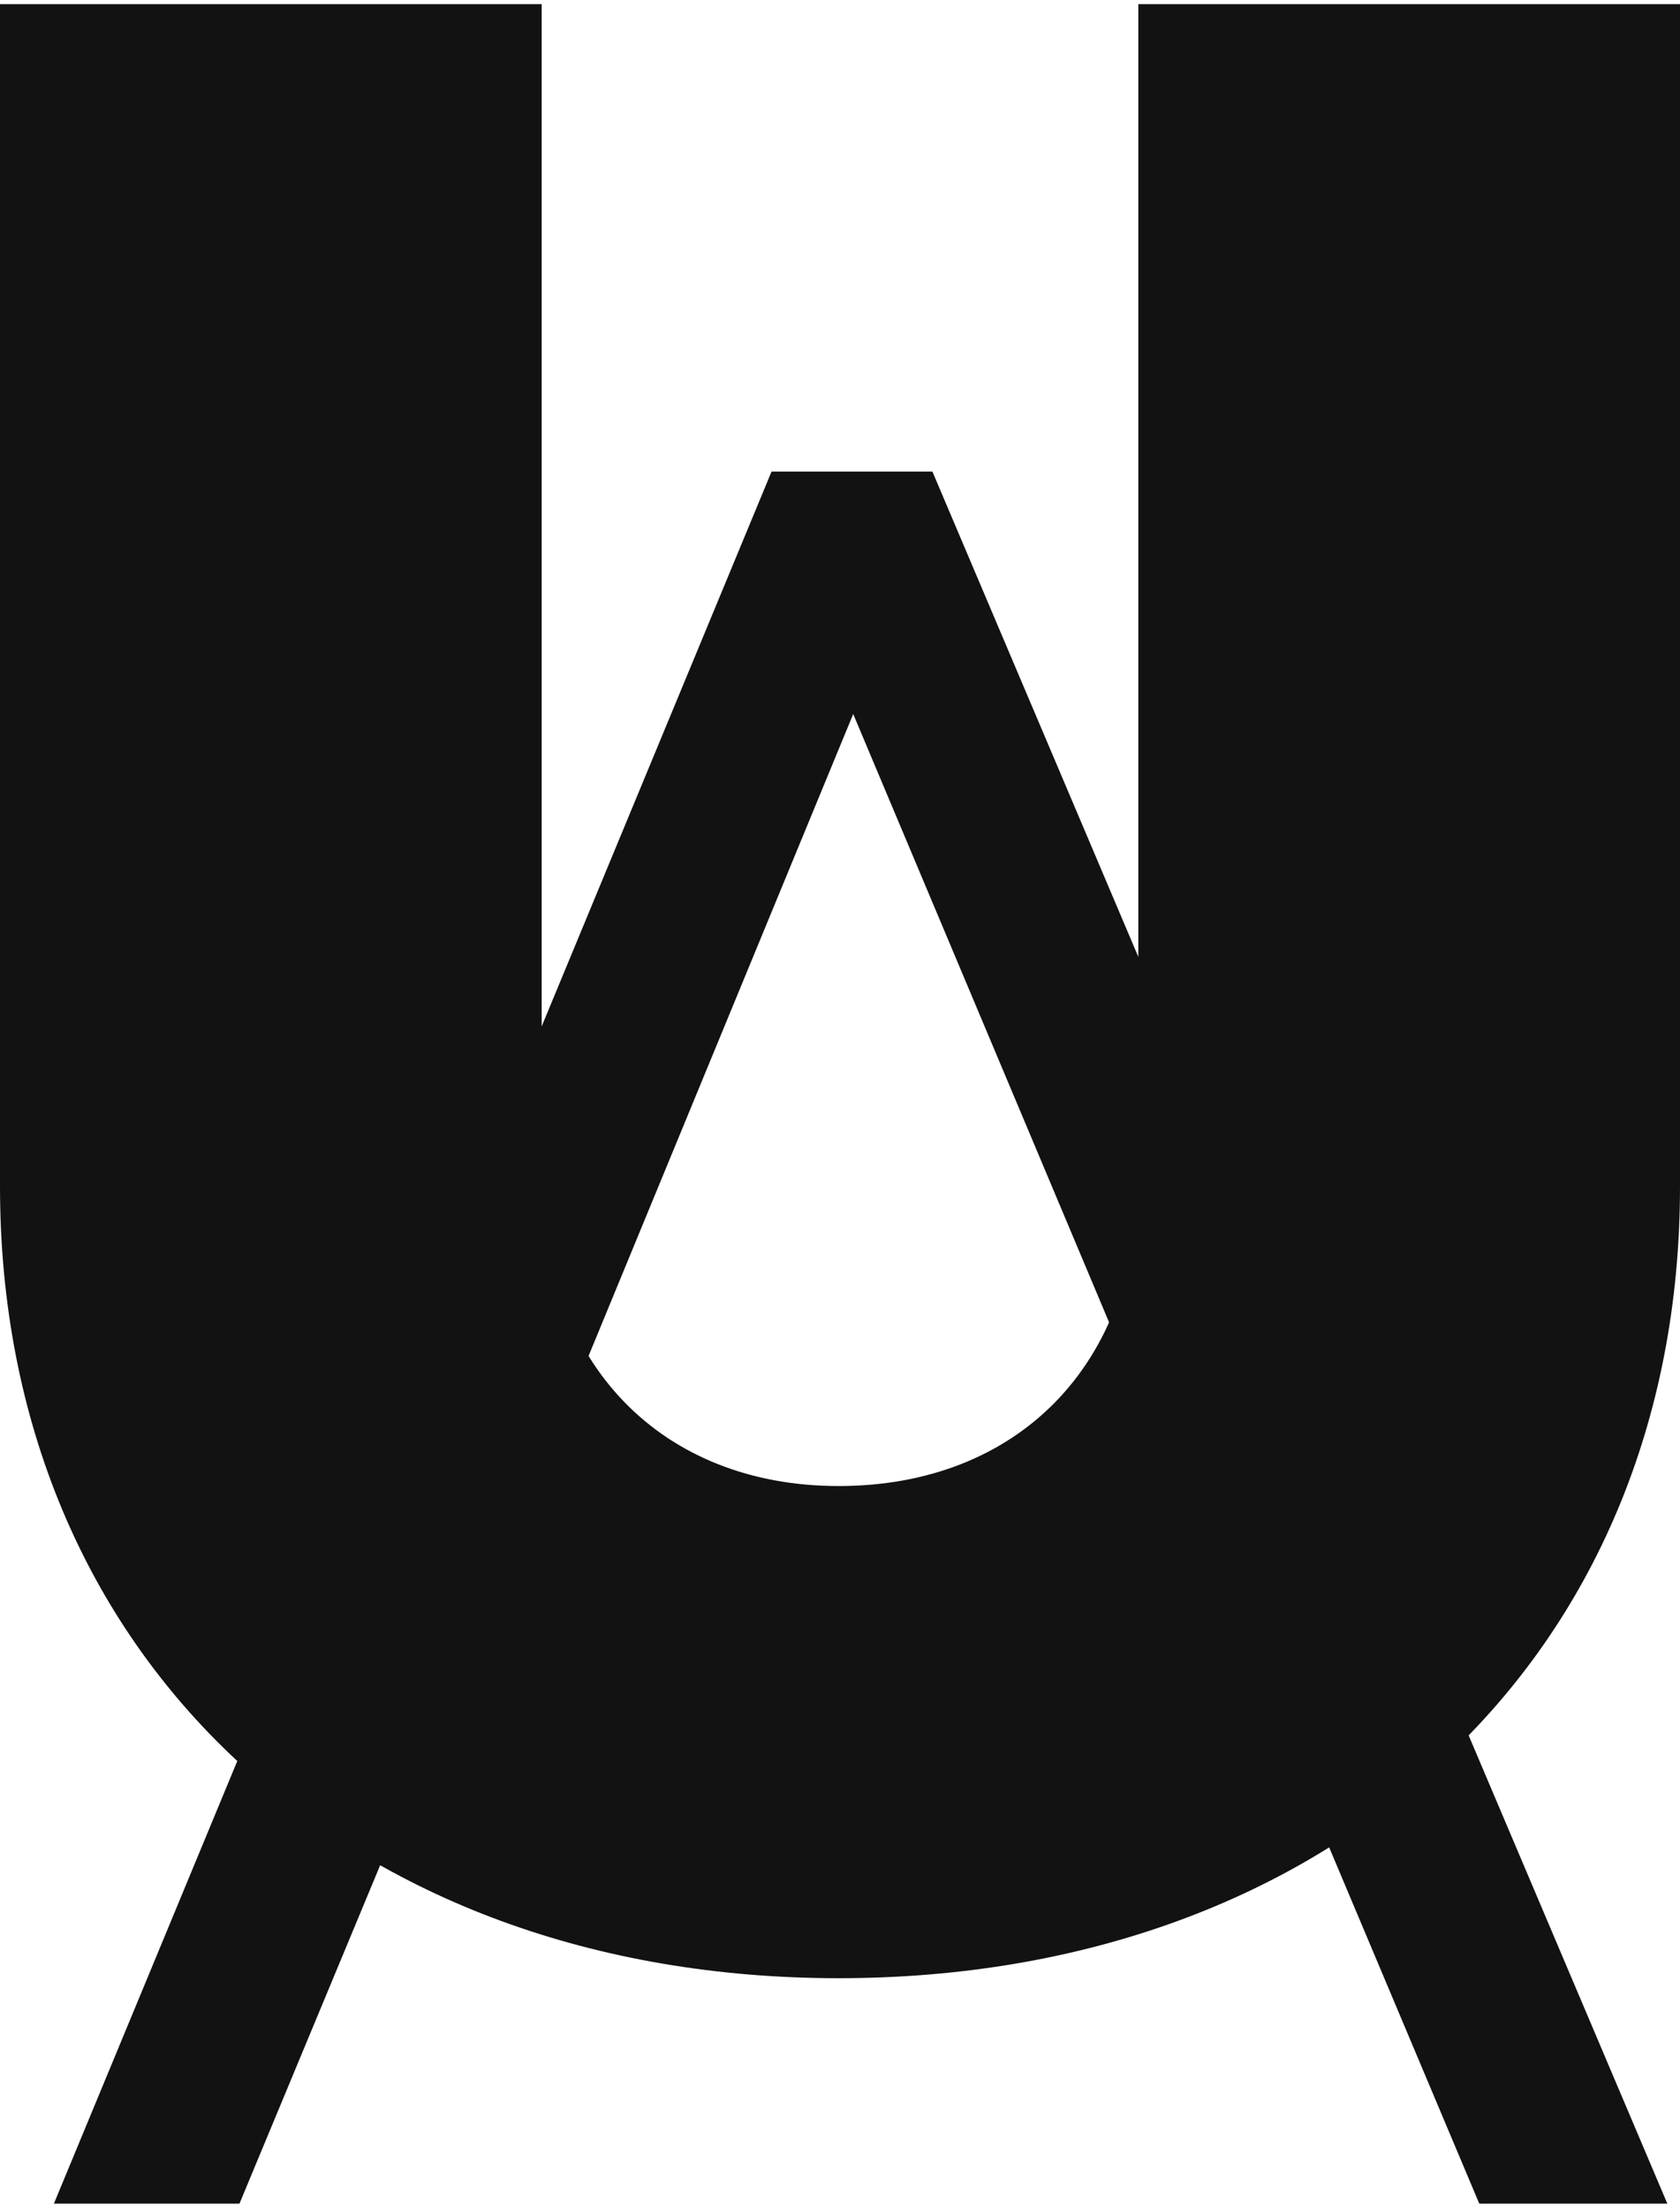 <svg width="35" height="46" viewBox="0 0 35 46" fill="none" xmlns="http://www.w3.org/2000/svg">
<path d="M17.471 41.216C7.275 41.216 0 34.571 0 24.718V0.087H11.285V24.489C11.285 28.442 13.805 30.962 17.471 30.962C21.195 30.962 23.715 28.442 23.715 24.489V0.087H35V24.718C35 34.571 27.725 41.216 17.471 41.216Z" fill="#121212"/>
<path d="M30.818 45.913L26.952 36.736H8.804L4.989 45.913H1.123L16.074 9.825H19.425L34.736 45.913H30.818ZM17.775 14.877L10.145 33.386H25.56L17.775 14.877Z" fill="#121212"/>
</svg>
